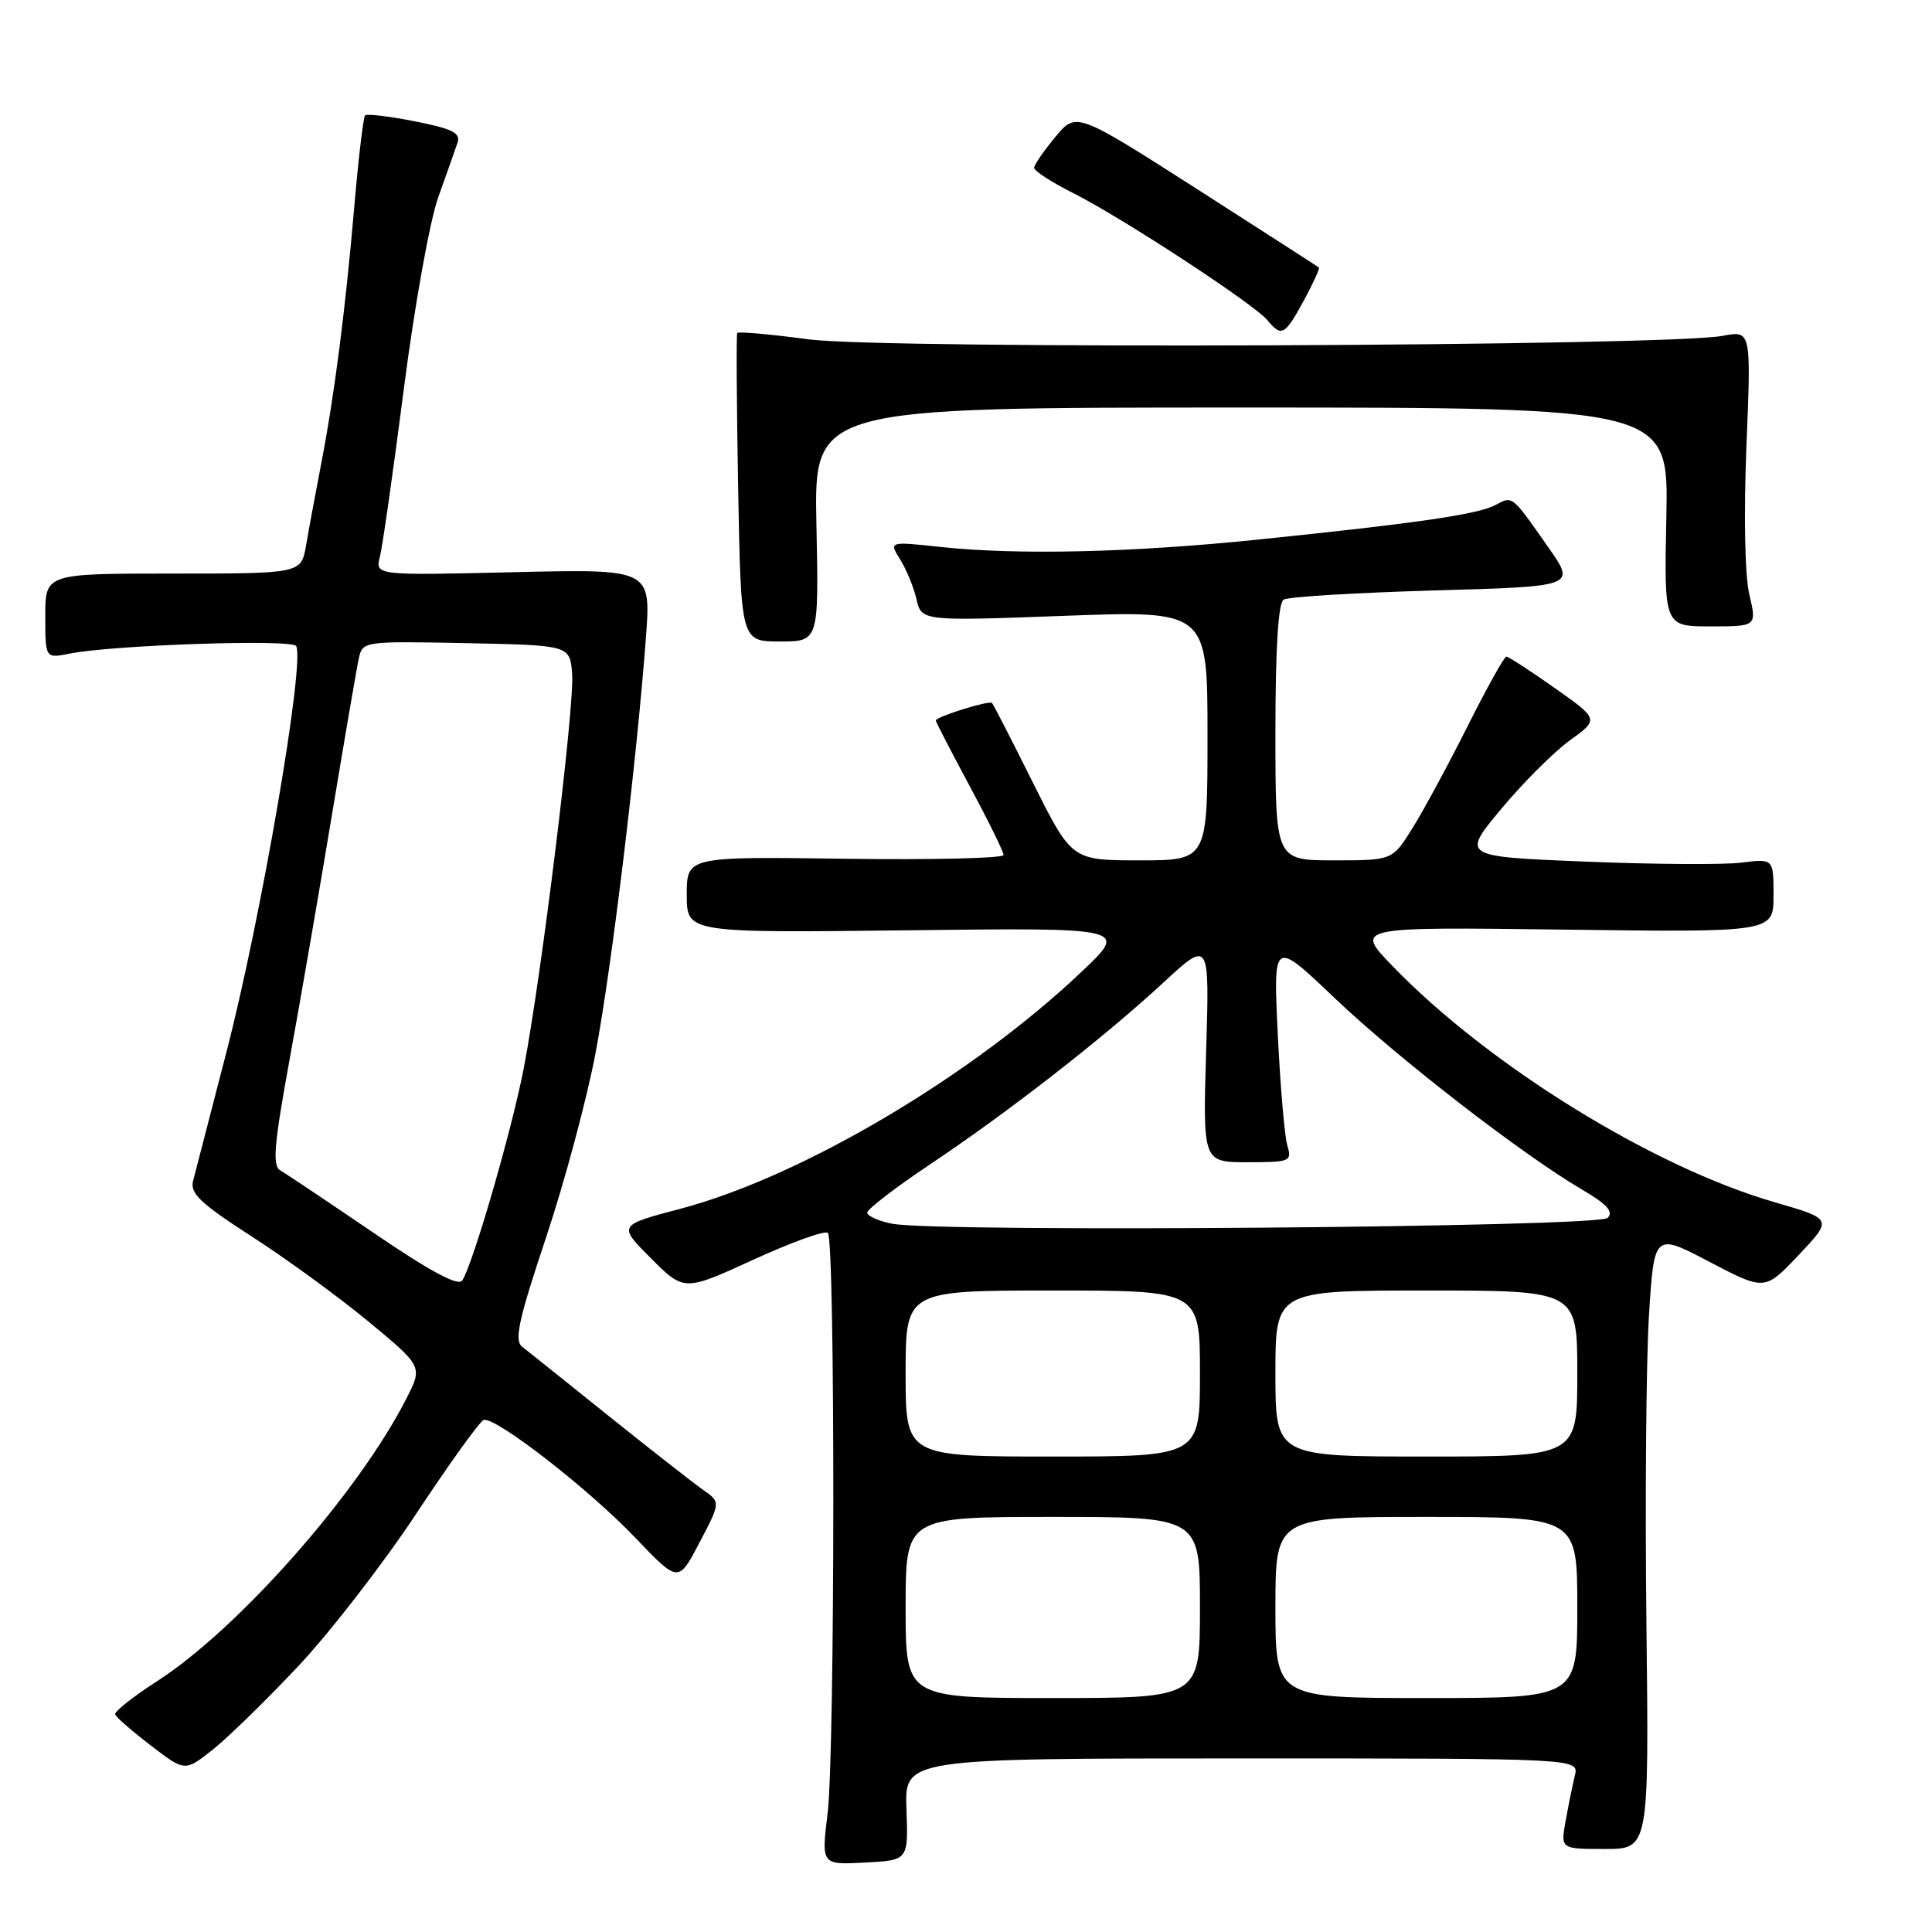 <?xml version="1.0" encoding="UTF-8" standalone="no"?>
<!DOCTYPE svg PUBLIC "-//W3C//DTD SVG 1.1//EN" "http://www.w3.org/Graphics/SVG/1.1/DTD/svg11.dtd" >
<svg xmlns="http://www.w3.org/2000/svg" xmlns:xlink="http://www.w3.org/1999/xlink" version="1.1" viewBox="0 0 256 256">
 <g >
 <path fill="currentColor"
d=" M 120.11 239.75 C 119.86 233.00 119.86 233.00 164.54 233.00 C 209.22 233.00 209.22 233.00 208.68 235.25 C 208.38 236.49 207.83 239.19 207.46 241.25 C 206.78 245.00 206.78 245.00 212.64 245.00 C 218.50 245.00 218.50 245.00 218.16 215.25 C 217.97 198.89 218.12 180.52 218.49 174.43 C 219.18 163.35 219.18 163.35 226.51 167.20 C 233.85 171.04 233.85 171.04 238.35 166.28 C 242.84 161.53 242.84 161.53 235.18 159.31 C 219.06 154.66 197.21 141.16 184.50 127.99 C 179.50 122.82 179.50 122.82 207.25 123.18 C 235.00 123.54 235.00 123.54 235.00 118.65 C 235.00 113.77 235.00 113.77 230.75 114.30 C 228.41 114.60 219.11 114.53 210.08 114.17 C 193.66 113.50 193.66 113.50 198.91 107.20 C 201.80 103.73 205.89 99.64 208.02 98.10 C 211.88 95.31 211.88 95.31 205.99 91.15 C 202.75 88.87 199.87 87.00 199.60 87.00 C 199.32 87.00 197.01 91.16 194.45 96.25 C 191.90 101.34 188.61 107.41 187.15 109.75 C 184.50 114.00 184.50 114.00 176.75 114.00 C 169.00 114.00 169.00 114.00 169.00 97.06 C 169.00 85.95 169.37 79.89 170.09 79.45 C 170.68 79.08 179.64 78.54 189.98 78.24 C 208.79 77.71 208.79 77.71 205.22 72.61 C 200.28 65.55 200.45 65.69 198.17 66.91 C 195.84 68.16 187.88 69.32 166.56 71.51 C 149.90 73.22 134.82 73.57 124.59 72.47 C 117.79 71.74 117.79 71.74 119.27 74.12 C 120.09 75.43 121.07 77.80 121.44 79.40 C 122.11 82.30 122.11 82.30 141.06 81.60 C 160.00 80.90 160.00 80.90 160.00 97.45 C 160.00 114.00 160.00 114.00 151.01 114.00 C 142.02 114.00 142.02 114.00 136.89 103.75 C 134.08 98.11 131.63 93.34 131.45 93.15 C 131.10 92.76 124.00 94.97 124.00 95.48 C 124.00 95.65 126.02 99.56 128.48 104.15 C 130.95 108.74 132.97 112.85 132.98 113.29 C 132.99 113.72 123.55 113.95 112.00 113.79 C 91.00 113.50 91.00 113.50 91.00 118.56 C 91.00 123.61 91.00 123.61 120.25 123.27 C 149.50 122.92 149.50 122.92 143.30 128.78 C 128.66 142.65 106.18 155.93 90.19 160.16 C 81.88 162.35 81.88 162.35 86.26 166.74 C 90.65 171.12 90.65 171.12 99.84 166.91 C 104.90 164.59 109.33 163.00 109.70 163.37 C 110.68 164.35 110.65 232.30 109.66 240.30 C 108.83 247.10 108.83 247.10 114.59 246.80 C 120.36 246.50 120.36 246.50 120.11 239.75 Z  M 39.48 220.82 C 43.71 216.33 50.76 207.22 55.15 200.58 C 59.54 193.94 63.56 188.35 64.08 188.16 C 65.57 187.63 78.02 197.29 84.23 203.81 C 89.89 209.74 89.89 209.74 92.69 204.39 C 95.50 199.04 95.50 199.04 93.08 197.35 C 91.76 196.42 86.14 192.02 80.60 187.58 C 75.07 183.14 69.94 179.03 69.20 178.46 C 68.11 177.62 68.70 174.92 72.36 163.96 C 74.83 156.56 77.78 145.55 78.92 139.50 C 81.05 128.23 84.39 100.60 85.59 84.45 C 86.26 75.39 86.26 75.39 67.99 75.82 C 49.72 76.25 49.72 76.25 50.34 73.77 C 50.69 72.40 52.11 62.40 53.51 51.53 C 54.91 40.61 56.95 29.26 58.07 26.14 C 59.18 23.04 60.33 19.78 60.63 18.90 C 61.05 17.61 59.91 17.05 54.98 16.08 C 51.58 15.41 48.61 15.05 48.38 15.29 C 48.14 15.53 47.51 20.85 46.97 27.11 C 45.76 41.16 44.32 52.34 42.55 61.50 C 41.81 65.35 40.91 70.19 40.56 72.25 C 39.91 76.00 39.91 76.00 22.95 76.00 C 6.00 76.00 6.00 76.00 6.00 81.62 C 6.00 87.25 6.00 87.25 9.21 86.61 C 14.93 85.46 38.68 84.67 39.24 85.60 C 40.45 87.63 34.61 121.64 29.98 139.50 C 27.84 147.75 25.86 155.40 25.58 156.50 C 25.16 158.12 26.60 159.49 33.28 163.79 C 37.80 166.69 44.77 171.77 48.76 175.06 C 56.01 181.06 56.01 181.06 53.87 185.28 C 47.49 197.81 31.64 215.79 20.81 222.77 C 17.62 224.82 15.13 226.80 15.26 227.17 C 15.39 227.55 17.52 229.40 20.00 231.30 C 24.50 234.75 24.50 234.75 28.15 231.87 C 30.16 230.28 35.26 225.31 39.48 220.82 Z  M 108.18 69.50 C 107.86 54.00 107.86 54.00 164.48 54.00 C 221.10 54.00 221.10 54.00 220.80 68.50 C 220.50 83.00 220.50 83.00 226.64 83.00 C 232.79 83.00 232.79 83.00 231.79 78.75 C 231.20 76.24 231.05 68.23 231.41 59.14 C 232.04 43.78 232.04 43.78 228.27 44.50 C 220.96 45.89 117.23 46.30 107.21 44.97 C 102.11 44.29 97.82 43.91 97.69 44.12 C 97.55 44.33 97.61 53.61 97.81 64.75 C 98.18 85.00 98.18 85.00 103.34 85.00 C 108.50 85.00 108.50 85.00 108.18 69.50 Z  M 172.76 39.83 C 174.00 37.55 174.90 35.57 174.76 35.45 C 174.61 35.32 167.32 30.63 158.55 25.01 C 142.60 14.81 142.60 14.81 139.83 18.16 C 138.30 20.00 137.04 21.83 137.03 22.23 C 137.01 22.64 139.36 24.16 142.25 25.61 C 148.75 28.89 166.17 40.29 167.94 42.43 C 169.81 44.69 170.24 44.46 172.76 39.83 Z  M 120.00 213.00 C 120.00 201.00 120.00 201.00 139.50 201.00 C 159.00 201.00 159.00 201.00 159.00 213.00 C 159.00 225.00 159.00 225.00 139.50 225.00 C 120.00 225.00 120.00 225.00 120.00 213.00 Z  M 169.00 213.00 C 169.00 201.00 169.00 201.00 189.00 201.00 C 209.00 201.00 209.00 201.00 209.00 213.00 C 209.00 225.00 209.00 225.00 189.00 225.00 C 169.00 225.00 169.00 225.00 169.00 213.00 Z  M 120.00 182.00 C 120.00 171.00 120.00 171.00 139.50 171.00 C 159.00 171.00 159.00 171.00 159.00 182.00 C 159.00 193.00 159.00 193.00 139.50 193.00 C 120.00 193.00 120.00 193.00 120.00 182.00 Z  M 169.00 182.00 C 169.00 171.00 169.00 171.00 189.00 171.00 C 209.00 171.00 209.00 171.00 209.00 182.00 C 209.00 193.00 209.00 193.00 189.00 193.00 C 169.00 193.00 169.00 193.00 169.00 182.00 Z  M 118.21 162.15 C 116.40 161.79 114.92 161.13 114.91 160.68 C 114.91 160.23 118.64 157.36 123.20 154.31 C 133.70 147.29 146.25 137.51 154.14 130.21 C 160.27 124.54 160.27 124.54 159.82 139.27 C 159.38 154.00 159.38 154.00 165.31 154.00 C 170.98 154.00 171.21 153.90 170.57 151.75 C 170.21 150.51 169.64 143.88 169.31 137.00 C 168.71 124.50 168.71 124.50 176.83 132.23 C 185.19 140.20 201.70 152.98 209.64 157.63 C 212.94 159.57 213.84 160.56 213.02 161.38 C 211.79 162.62 124.16 163.33 118.21 162.15 Z  M 49.49 163.35 C 43.45 159.24 37.90 155.52 37.16 155.10 C 36.07 154.47 36.29 151.79 38.37 140.41 C 39.77 132.76 42.29 118.17 43.98 108.00 C 45.67 97.83 47.27 88.47 47.55 87.22 C 48.05 84.97 48.21 84.95 61.78 85.22 C 75.50 85.50 75.50 85.50 75.81 89.25 C 76.16 93.43 71.79 129.09 69.41 141.50 C 67.86 149.59 62.67 167.52 61.25 169.67 C 60.72 170.47 57.03 168.48 49.49 163.35 Z "/>
</g>
</svg>
